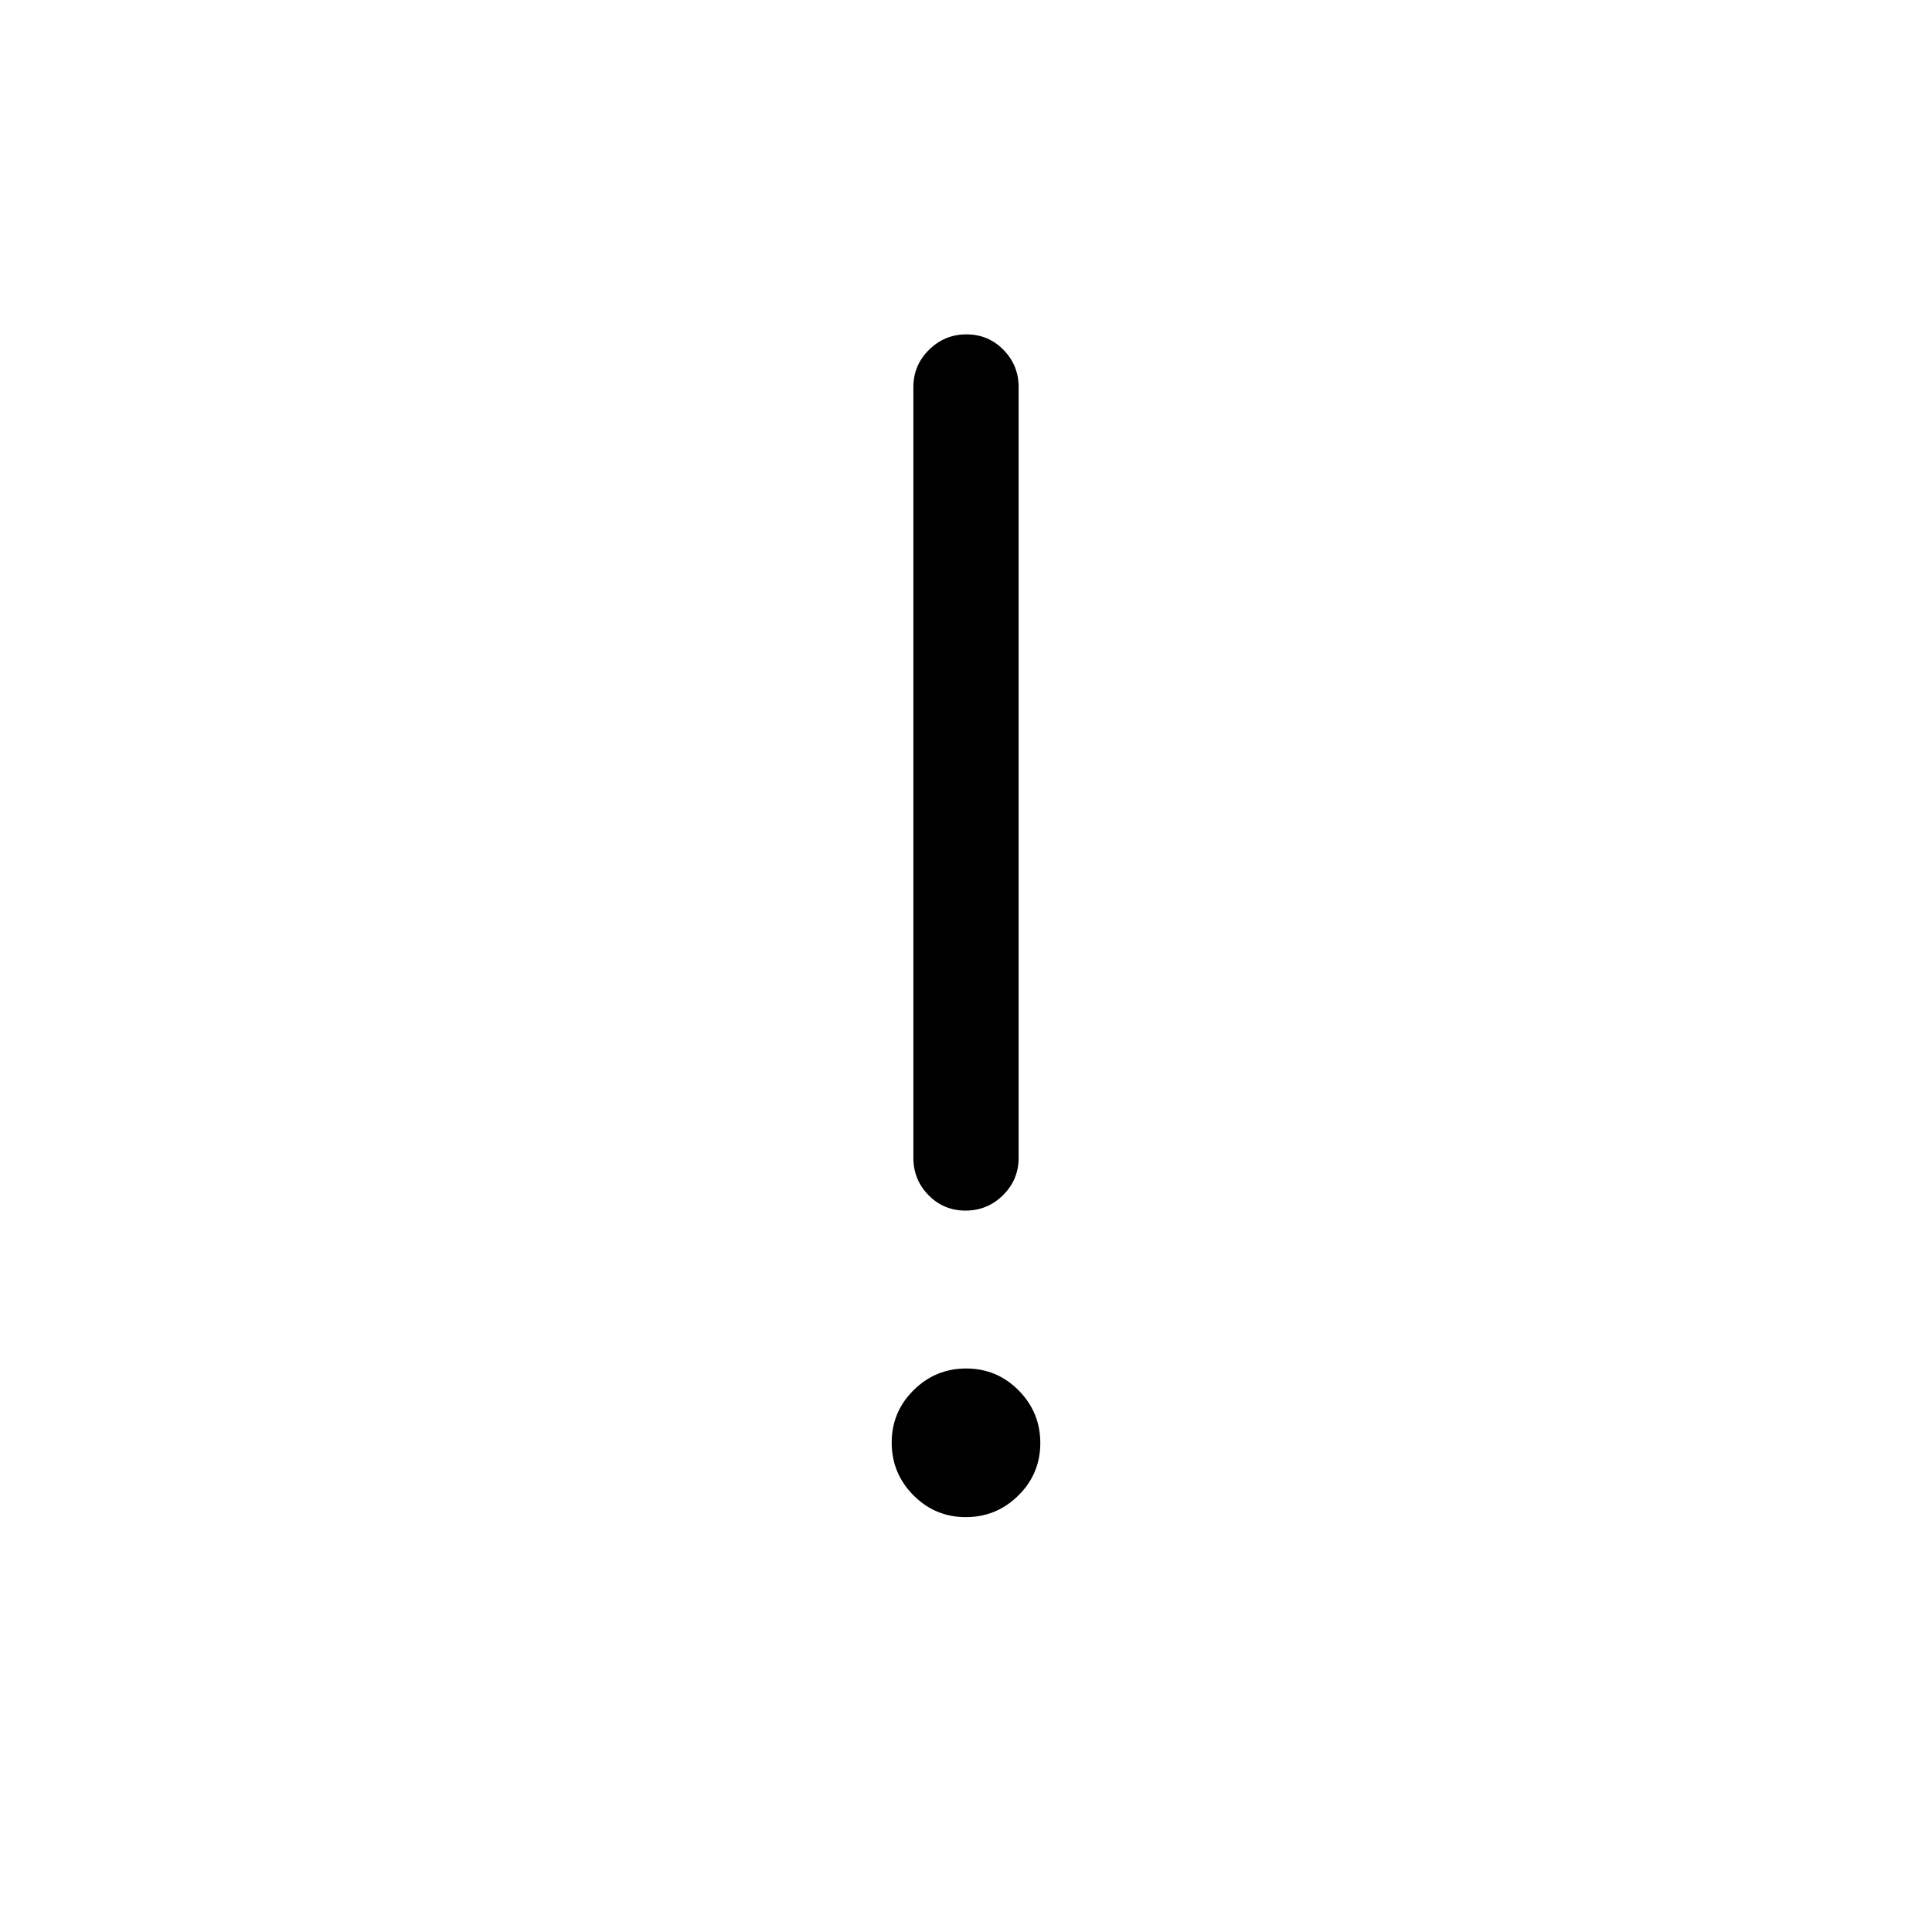 <svg xmlns="http://www.w3.org/2000/svg" height="40" viewBox="0 -960 960 960" width="40"><path d="M479.9-206.15q-15.27 0-26.05-10.88-10.77-10.87-10.77-26.15 0-15.27 10.87-26.04Q464.83-280 480.1-280q15.27 0 26.05 10.88 10.77 10.87 10.77 26.14 0 15.28-10.87 26.05-10.88 10.78-26.15 10.78Zm-.12-152.31q-10.88 0-18.41-7.68-7.52-7.69-7.52-18.48v-383.07q0-10.79 7.74-18.47 7.75-7.69 18.63-7.69 10.88 0 18.41 7.69 7.52 7.68 7.52 18.47v383.07q0 10.79-7.74 18.48-7.75 7.68-18.63 7.68Z"/></svg>